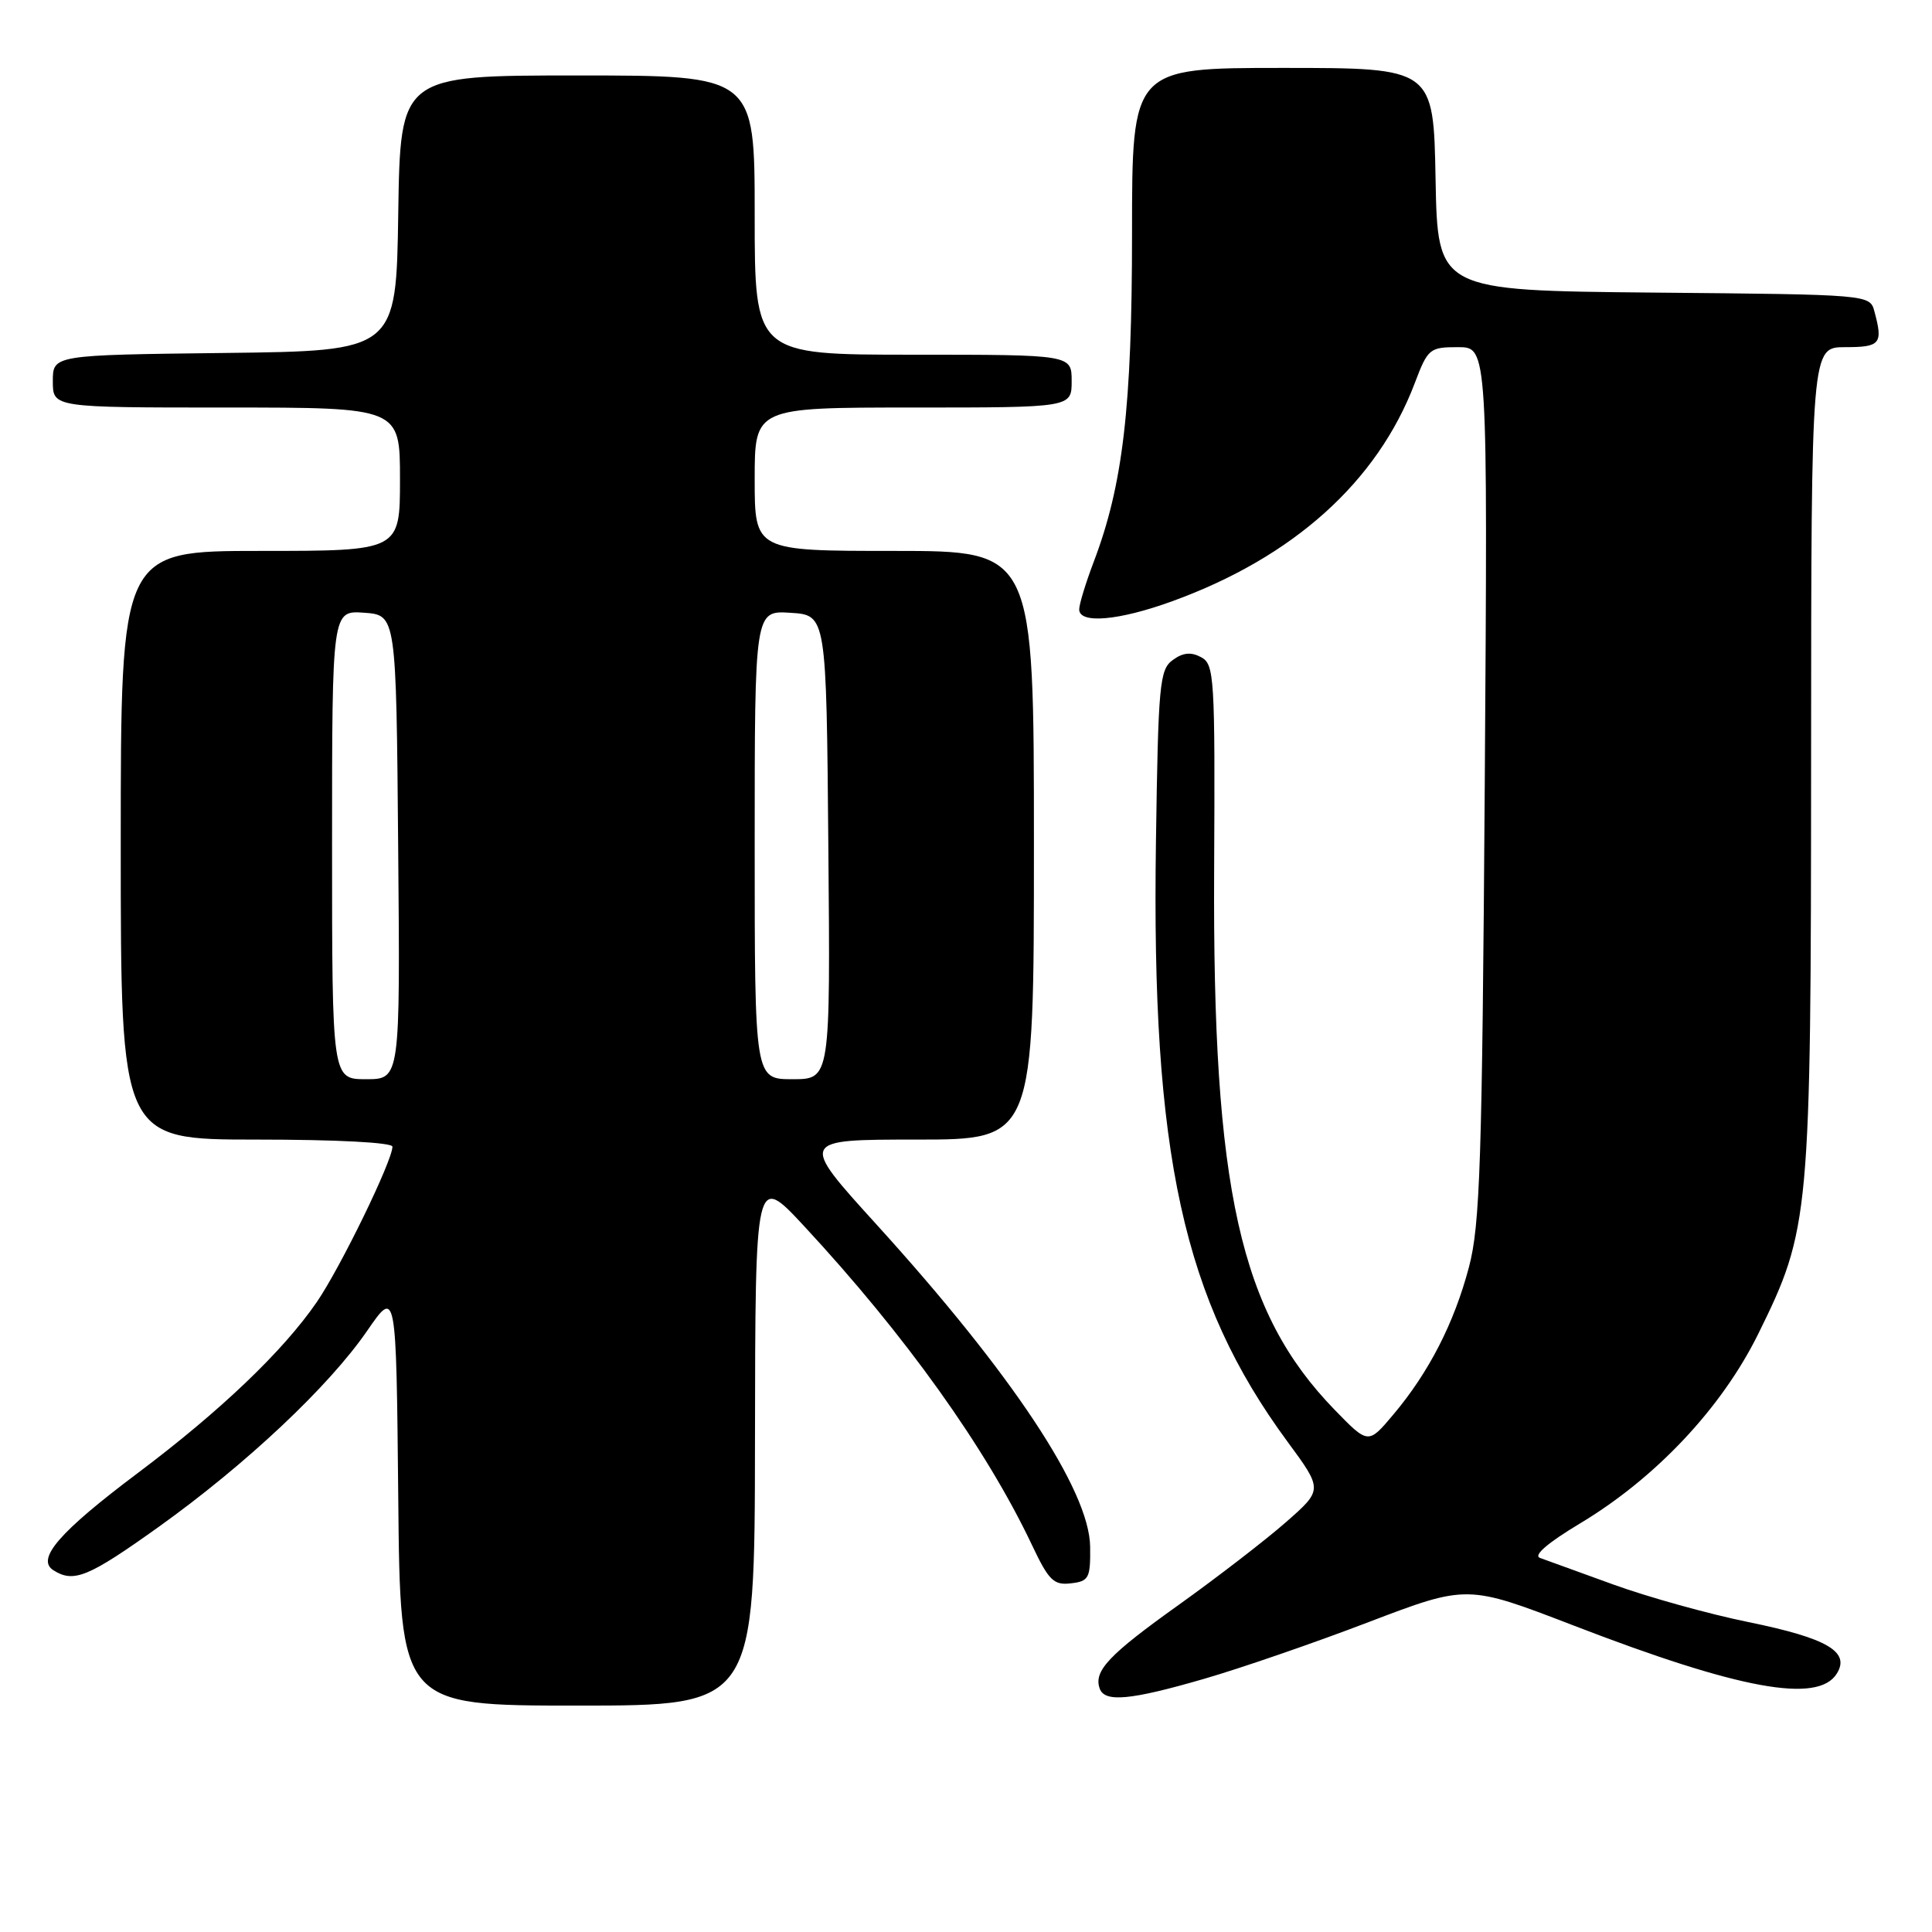 <?xml version="1.0" encoding="UTF-8" standalone="no"?>
<!DOCTYPE svg PUBLIC "-//W3C//DTD SVG 1.1//EN" "http://www.w3.org/Graphics/SVG/1.1/DTD/svg11.dtd" >
<svg xmlns="http://www.w3.org/2000/svg" xmlns:xlink="http://www.w3.org/1999/xlink" version="1.1" viewBox="0 0 256 256">
 <g >
 <path fill="currentColor"
d=" M 100.04 190.75 C 100.08 155.50 100.08 155.50 106.58 162.50 C 119.96 176.92 130.66 191.89 136.74 204.72 C 138.96 209.42 139.62 210.07 141.89 209.80 C 144.28 209.53 144.50 209.12 144.45 204.96 C 144.37 197.51 134.12 182.05 116.14 162.25 C 105.92 151.00 105.92 151.00 121.46 151.00 C 137.00 151.00 137.00 151.00 137.00 112.00 C 137.00 73.00 137.00 73.00 118.50 73.00 C 100.00 73.00 100.00 73.00 100.00 63.50 C 100.00 54.00 100.00 54.00 121.00 54.00 C 142.00 54.00 142.00 54.00 142.00 50.50 C 142.00 47.00 142.00 47.00 121.00 47.00 C 100.00 47.00 100.00 47.00 100.00 28.50 C 100.00 10.00 100.00 10.00 76.52 10.00 C 53.05 10.00 53.05 10.00 52.77 28.25 C 52.50 46.50 52.50 46.50 29.75 46.77 C 7.00 47.04 7.00 47.04 7.00 50.52 C 7.00 54.00 7.00 54.00 30.00 54.00 C 53.00 54.00 53.00 54.00 53.00 63.50 C 53.00 73.00 53.00 73.00 34.50 73.00 C 16.00 73.00 16.00 73.00 16.00 112.00 C 16.00 151.00 16.00 151.00 34.00 151.00 C 44.63 151.00 52.00 151.39 52.00 151.94 C 52.00 153.81 45.08 168.02 41.97 172.54 C 37.50 179.04 29.24 186.93 18.29 195.16 C 7.86 202.99 4.74 206.59 7.08 208.07 C 9.78 209.78 11.72 208.97 21.04 202.31 C 32.60 194.04 43.57 183.72 48.65 176.34 C 52.50 170.75 52.50 170.75 52.77 198.38 C 53.03 226.00 53.03 226.00 76.52 226.00 C 100.00 226.00 100.00 226.00 100.04 190.75 Z  M 159.53 222.46 C 164.34 221.07 174.16 217.69 181.34 214.94 C 194.41 209.96 194.41 209.96 208.46 215.37 C 230.46 223.86 240.88 225.77 243.38 221.77 C 245.20 218.87 242.12 217.07 231.70 214.94 C 226.39 213.86 218.33 211.61 213.78 209.96 C 209.23 208.30 204.85 206.71 204.05 206.43 C 203.14 206.10 205.09 204.43 209.30 201.90 C 219.39 195.86 228.13 186.57 232.98 176.74 C 239.83 162.84 239.96 161.34 239.98 100.25 C 240.00 46.00 240.00 46.00 244.50 46.00 C 249.17 46.00 249.53 45.56 248.37 41.27 C 247.77 39.03 247.77 39.03 219.14 38.77 C 190.50 38.50 190.50 38.50 190.22 23.75 C 189.95 9.00 189.95 9.00 169.97 9.00 C 150.00 9.00 150.00 9.00 150.00 30.89 C 150.00 53.94 148.80 64.25 144.93 74.43 C 143.87 77.22 143.00 80.06 143.00 80.75 C 143.00 82.70 148.25 82.24 155.32 79.67 C 171.38 73.84 182.52 63.82 187.47 50.75 C 189.20 46.19 189.43 46.00 193.20 46.00 C 197.13 46.00 197.13 46.00 196.74 103.75 C 196.39 154.03 196.12 162.33 194.64 167.91 C 192.68 175.32 189.34 181.84 184.62 187.44 C 181.30 191.39 181.30 191.39 176.85 186.81 C 164.29 173.88 160.66 157.62 160.88 115.29 C 161.01 89.64 160.91 88.02 159.15 87.08 C 157.81 86.36 156.74 86.47 155.39 87.46 C 153.65 88.73 153.47 90.66 153.17 111.49 C 152.55 153.02 156.77 172.24 170.60 191.03 C 175.29 197.40 175.29 197.40 170.39 201.70 C 167.70 204.06 161.32 208.98 156.22 212.63 C 146.91 219.27 144.88 221.42 145.72 223.75 C 146.38 225.60 149.78 225.29 159.53 222.46 Z  M 44.00 111.94 C 44.00 80.89 44.00 80.89 48.25 81.19 C 52.50 81.50 52.50 81.50 52.76 112.25 C 53.03 143.00 53.03 143.00 48.51 143.00 C 44.00 143.00 44.00 143.00 44.00 111.94 Z  M 100.00 111.95 C 100.00 80.89 100.00 80.89 104.75 81.20 C 109.50 81.50 109.50 81.50 109.76 112.25 C 110.03 143.00 110.03 143.00 105.01 143.00 C 100.00 143.00 100.00 143.00 100.00 111.95 Z "/>
</g>
</svg>